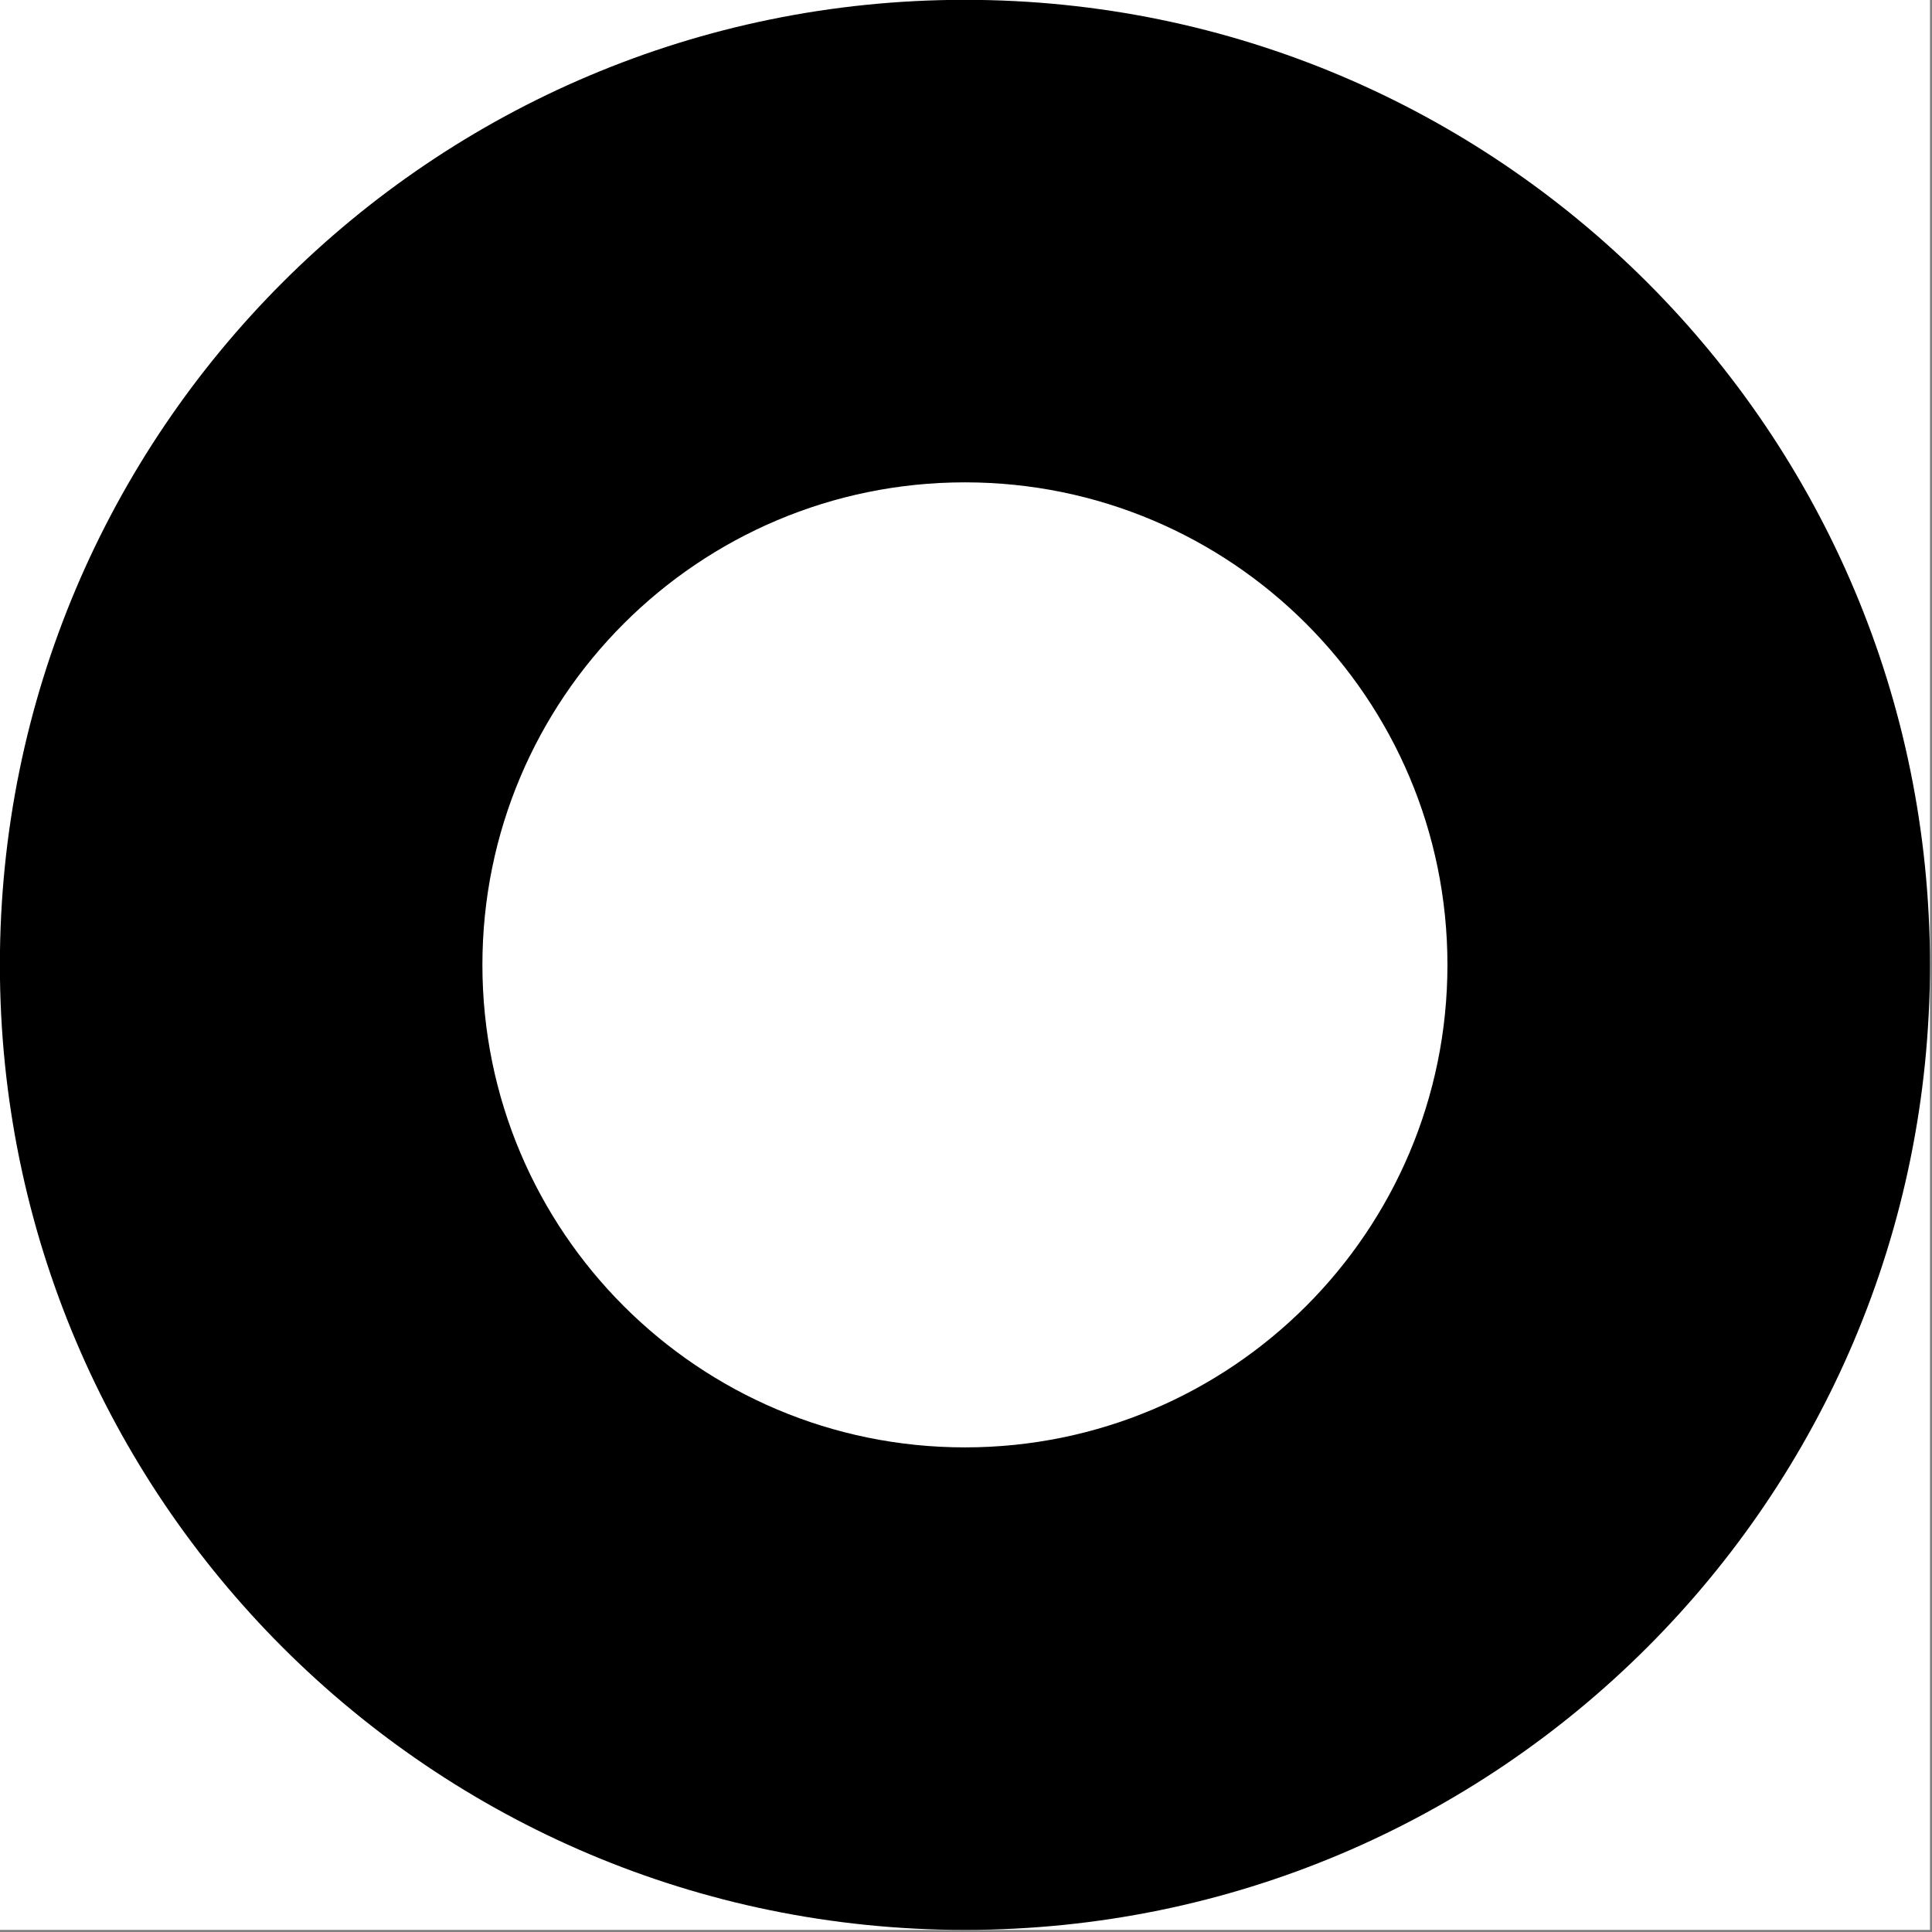 <svg width="1001" height="1001" viewBox="0 0 1001 1001" version="1.1" xmlns="http://www.w3.org/2000/svg" xmlns:xlink="http://www.w3.org/1999/xlink">
<rect x="0" y="0" width="1001" height="1001" fill="#808080" stroke="none"/>
<title>u1F786-BOLD WHITE CIRCLE</title>
<desc>Created using Figma</desc>
<g id="Canvas" transform="matrix(83.333 0 0 83.333 -14000 -13166.7)">
<g id="u1F786-BOLD WHITE CIRCLE">
<path d="M 168 158L 180 158L 180 170L 168 170L 168 158Z" fill="#FFFFFF"/>
<g id="Subtract">
<use xlink:href="#path0_fill" transform="translate(168 158)"/>
</g>
</g>
</g>
<defs>
<path id="path0_fill" fill-rule="evenodd" d="M 6 12C 9.314 12 12 9.314 12 6C 12 2.686 9.314 0 6 0C 2.686 0 0 2.686 0 6C 0 9.314 2.686 12 6 12ZM 6 9C 7.657 9 9 7.657 9 6C 9 4.343 7.657 3 6 3C 4.343 3 3 4.343 3 6C 3 7.657 4.343 9 6 9Z"/>
</defs>
</svg>
